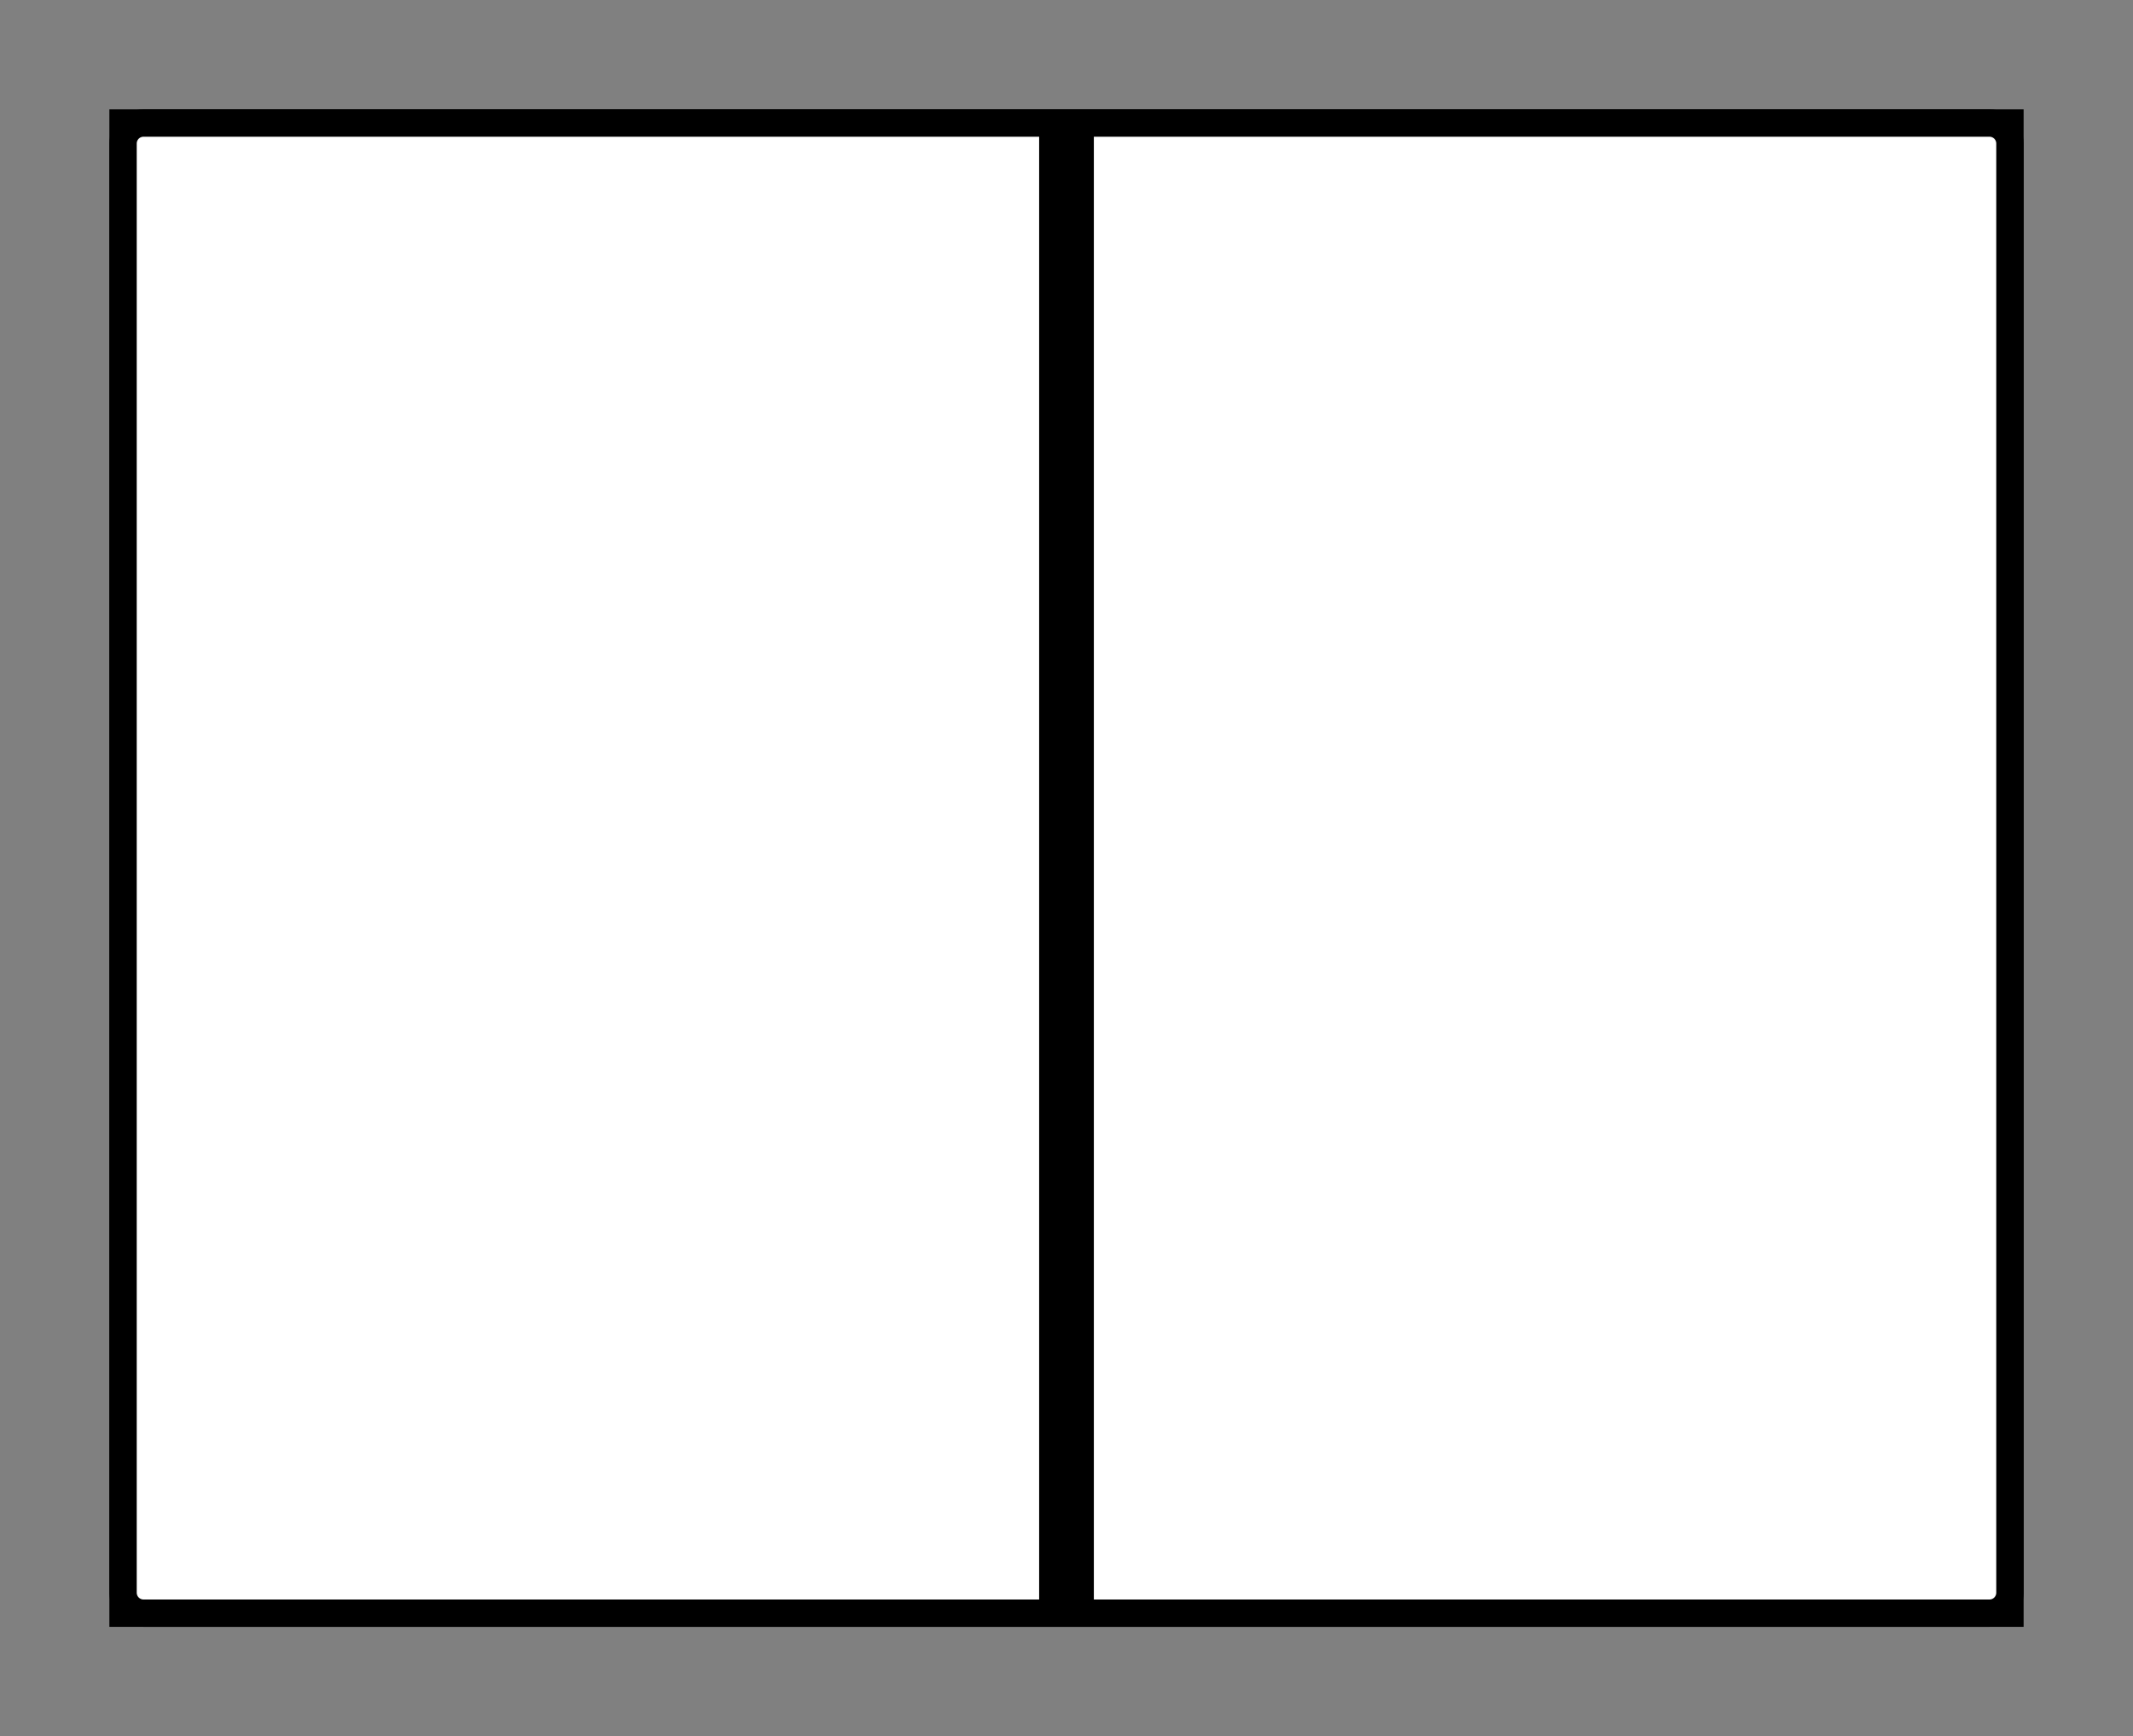<svg width="312" height="254" viewBox="0 0 312 254" fill="none" xmlns="http://www.w3.org/2000/svg">
<rect x="0" y="0" width="312" height="254" fill="#808080" stroke="none"/>
<rect x="-2" y="2" width="276" height="218" transform="matrix(-1 0 0 1 292 16)" stroke="black" stroke-width="4"/>
<path d="M291 18H158V236H291C292.657 236 294 234.657 294 233V21C294 19.343 292.657 18 291 18Z" fill="white" stroke="black" stroke-width="4"/>
<path d="M154 18H21C19.343 18 18 19.343 18 21V233C18 234.657 19.343 236 21 236H154V18Z" fill="white" stroke="black" stroke-width="4"/>
</svg>
